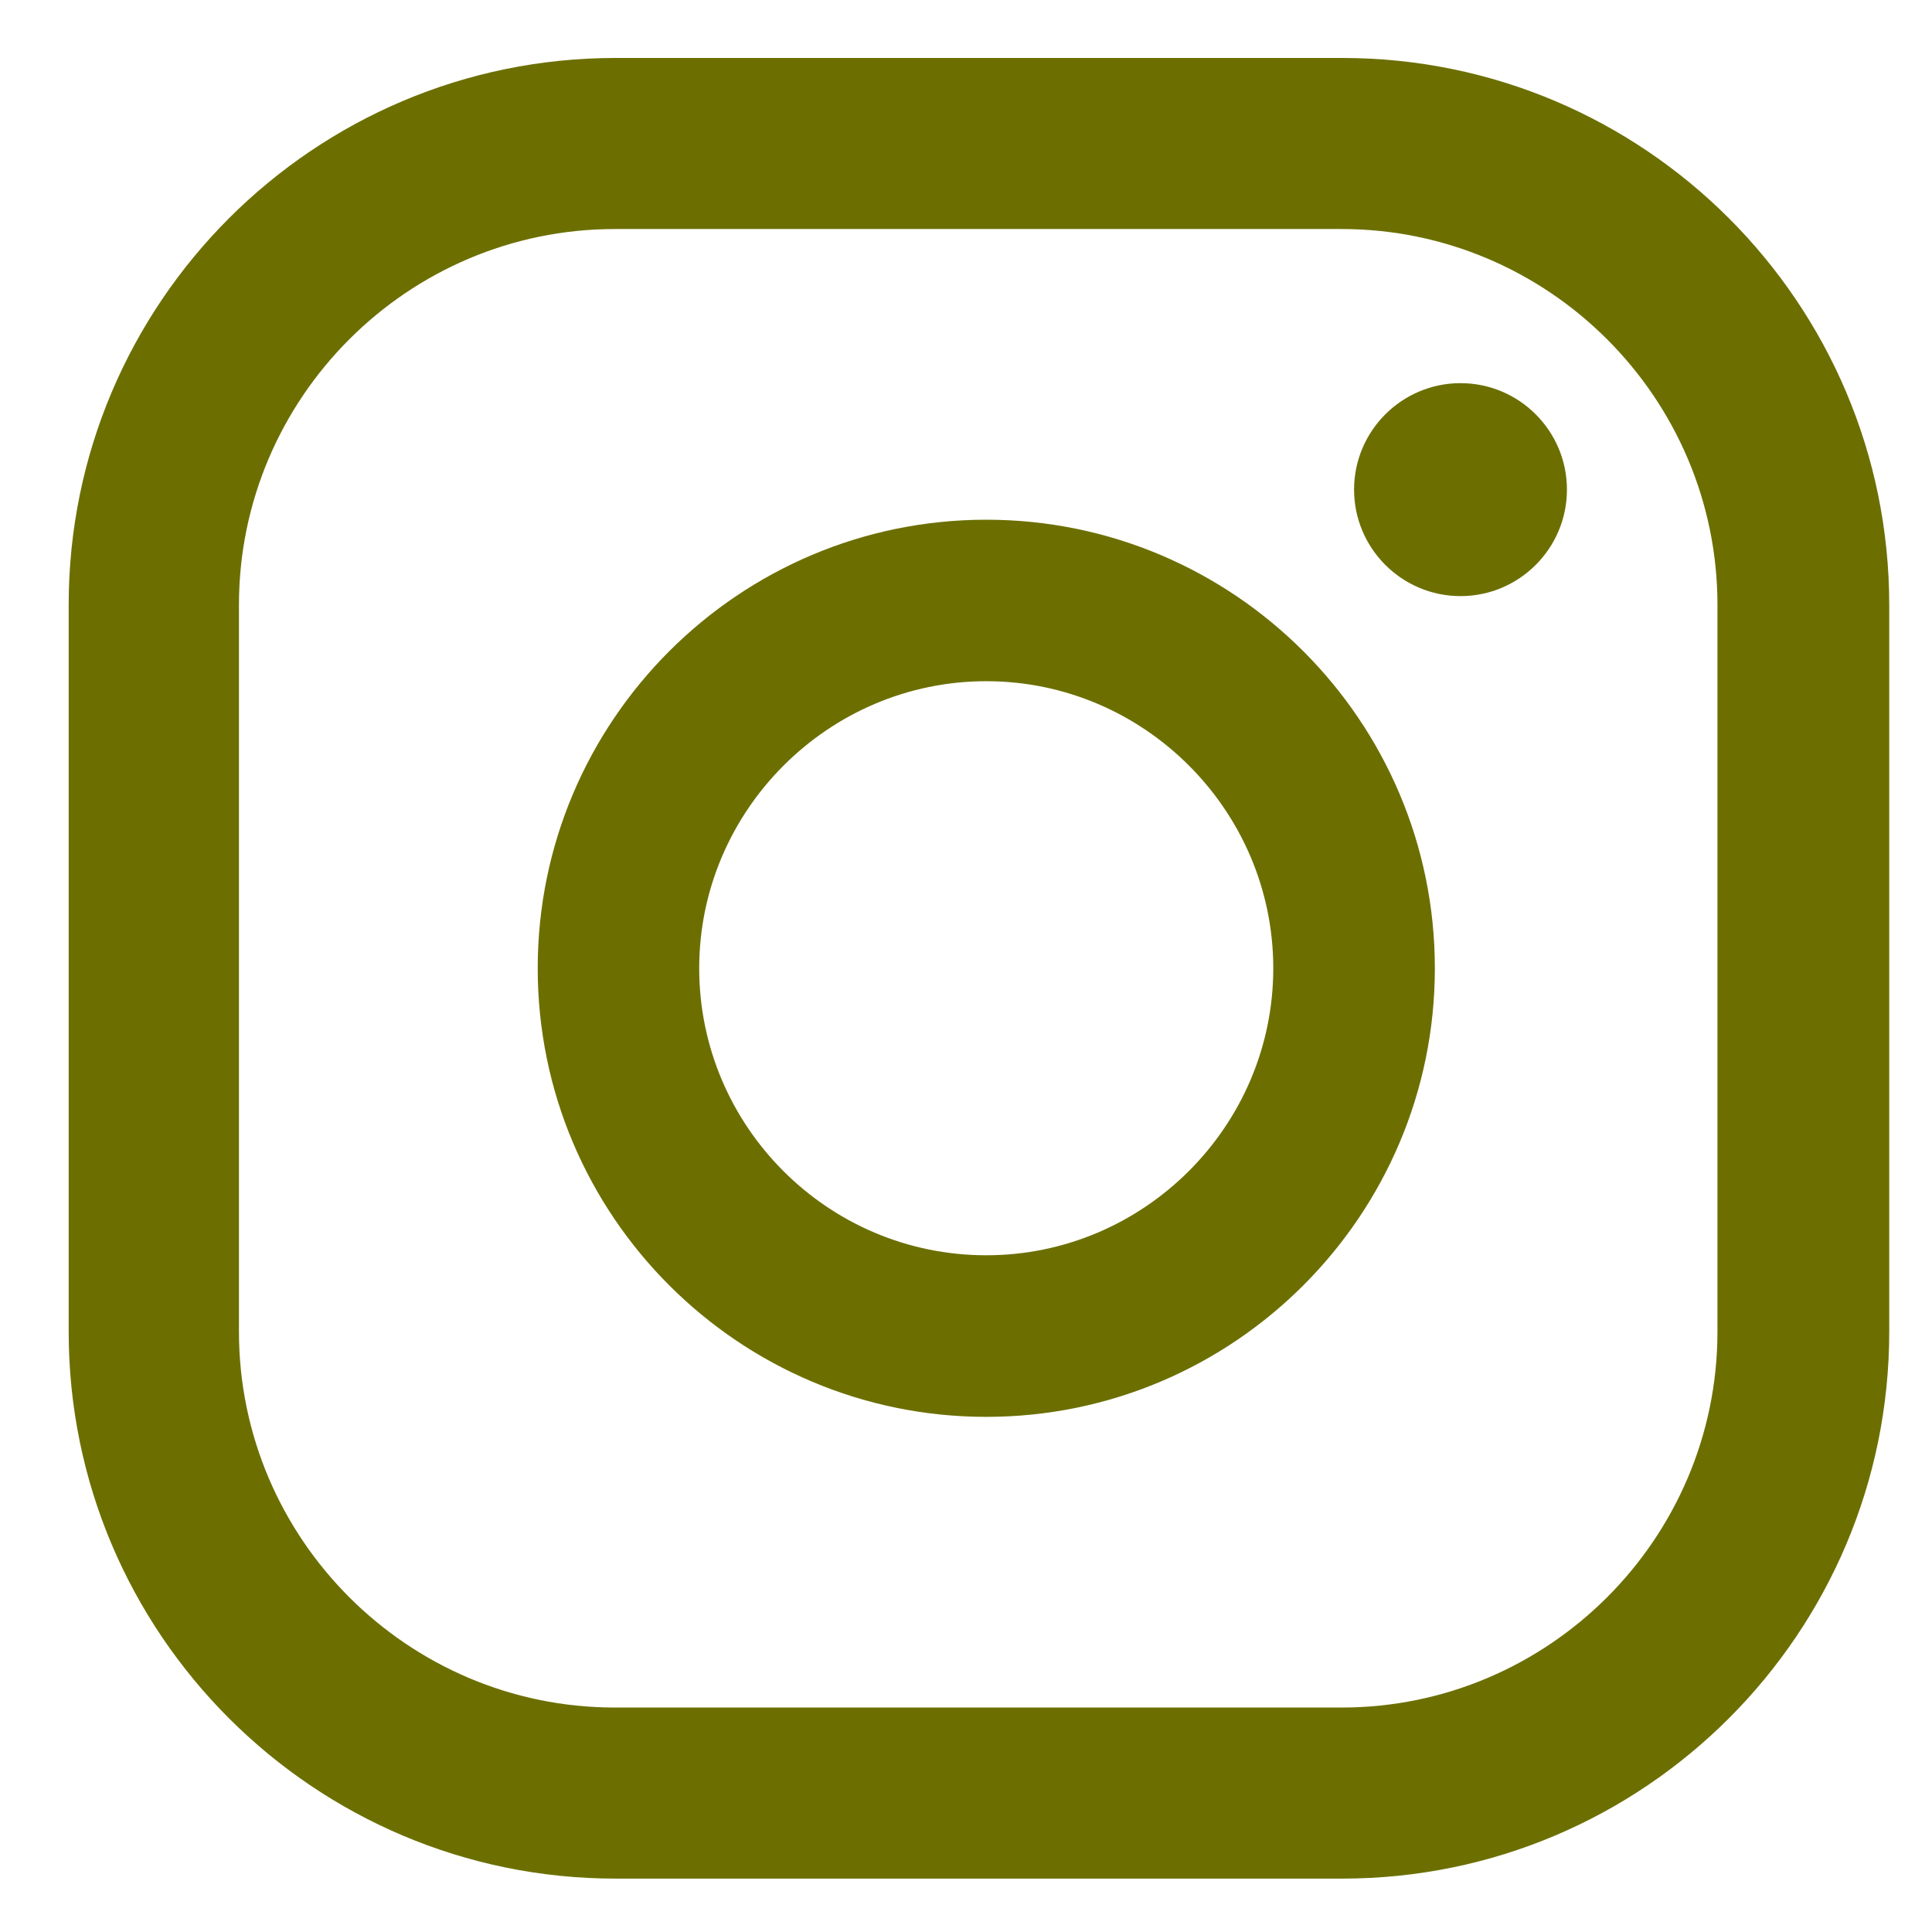 <svg width="22" height="22" viewBox="0 0 22 22" fill="none" xmlns="http://www.w3.org/2000/svg">
<path d="M16.631 4.363C15.963 4.363 15.419 4.907 15.419 5.575C15.419 6.244 15.963 6.788 16.631 6.788C17.3 6.788 17.843 6.244 17.843 5.575C17.843 4.907 17.3 4.363 16.631 4.363Z" fill="#6C6F00"/>
<path d="M11.231 5.918C8.414 5.918 6.123 8.209 6.123 11.026C6.123 13.843 8.414 16.134 11.231 16.134C14.048 16.134 16.339 13.843 16.339 11.026C16.339 8.209 14.048 5.918 11.231 5.918ZM11.231 14.294C9.425 14.294 7.962 12.823 7.962 11.026C7.962 9.229 9.434 7.757 11.231 7.757C13.028 7.757 14.499 9.229 14.499 11.026C14.499 12.823 13.028 14.294 11.231 14.294Z" fill="#6C6F00"/>
<path d="M15.285 21.392H7.009C3.574 21.392 0.782 18.6 0.782 15.164V6.888C0.782 3.452 3.574 0.66 7.009 0.66H15.285C18.721 0.66 21.513 3.452 21.513 6.888V15.164C21.513 18.6 18.721 21.392 15.285 21.392ZM7.001 2.608C4.644 2.608 2.721 4.531 2.721 6.888V15.164C2.721 17.521 4.644 19.444 7.001 19.444H15.277C17.634 19.444 19.557 17.521 19.557 15.164V6.888C19.557 4.531 17.634 2.608 15.277 2.608H7.001Z" fill="#6C6F00"/>
</svg>
